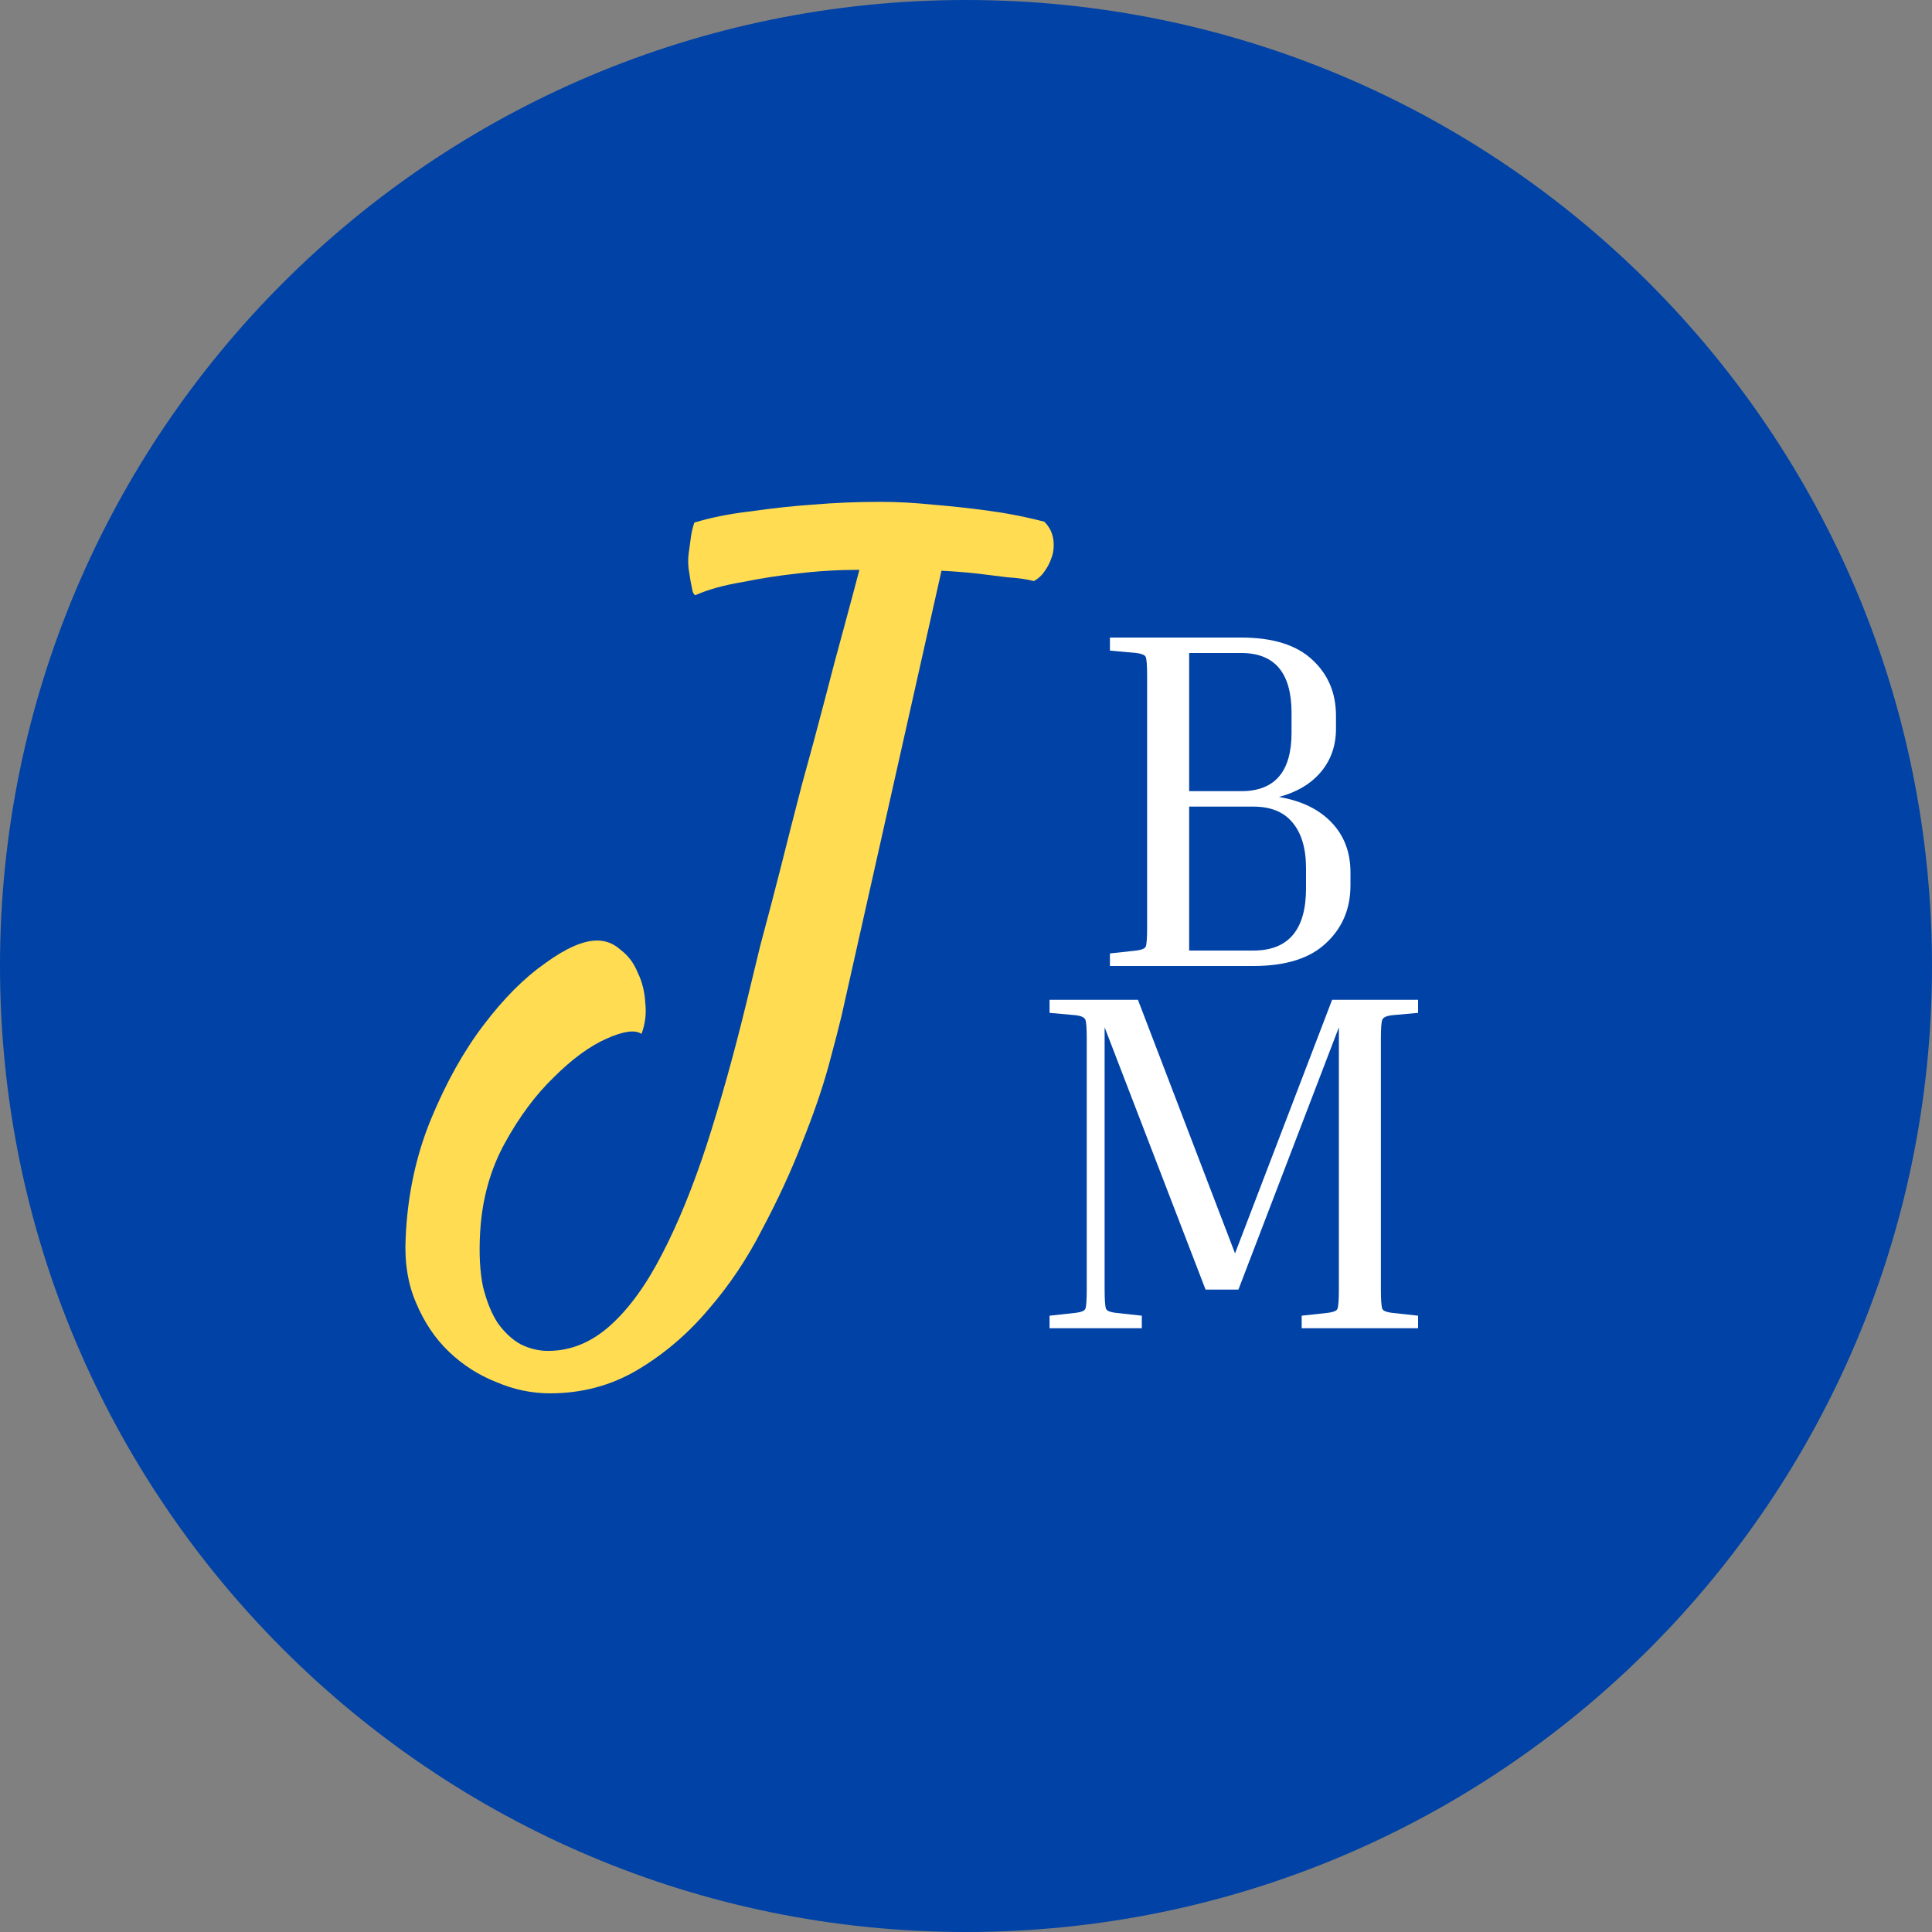 <svg width="32" height="32" viewBox="0 0 32 32" fill="none" xmlns="http://www.w3.org/2000/svg">
<rect x="0" y="0" width="32" height="32" fill="#808080" stroke="none"/>
<path d="M32 16C32 24.837 24.837 32 16 32C7.163 32 0 24.837 0 16C0 7.163 7.163 0 16 0C24.837 0 32 7.163 32 16Z" fill="#0042A6"/>
<path d="M18.384 10.776V10.56H20.56C21.083 10.56 21.475 10.683 21.736 10.928C21.997 11.168 22.128 11.477 22.128 11.856V12.072C22.128 12.349 22.045 12.587 21.88 12.784C21.715 12.981 21.483 13.12 21.184 13.2C21.557 13.264 21.848 13.405 22.056 13.624C22.264 13.843 22.368 14.117 22.368 14.448V14.664C22.368 15.053 22.232 15.373 21.96 15.624C21.693 15.875 21.293 16 20.76 16H18.384V15.792L18.824 15.744C18.909 15.733 18.96 15.712 18.976 15.68C18.992 15.648 19 15.539 19 15.352V11.208C19 11.021 18.992 10.912 18.976 10.88C18.96 10.848 18.909 10.827 18.824 10.816L18.384 10.776ZM20.56 10.816H19.696V13.104H20.56C21.115 13.104 21.392 12.781 21.392 12.136V11.808C21.392 11.147 21.115 10.816 20.56 10.816ZM20.76 13.36H19.696V15.744H20.76C21.341 15.744 21.632 15.4 21.632 14.712V14.384C21.632 14.053 21.557 13.8 21.408 13.624C21.264 13.448 21.048 13.36 20.76 13.36Z" fill="white"/>
<path d="M23.488 21.792V22H21.56V21.792L22 21.744C22.085 21.733 22.136 21.712 22.152 21.68C22.168 21.643 22.176 21.533 22.176 21.352V17.016L20.512 21.36H19.968L18.296 17.016V21.352C18.296 21.533 18.304 21.643 18.32 21.68C18.336 21.712 18.387 21.733 18.472 21.744L18.912 21.792V22H17.384V21.792L17.824 21.744C17.909 21.733 17.96 21.712 17.976 21.68C17.992 21.643 18 21.533 18 21.352V17.208C18 17.027 17.992 16.92 17.976 16.888C17.96 16.851 17.909 16.827 17.824 16.816L17.384 16.776V16.56H18.848L20.456 20.76L22.064 16.56H23.488V16.776L23.048 16.816C22.963 16.827 22.912 16.851 22.896 16.888C22.88 16.92 22.872 17.027 22.872 17.208V21.352C22.872 21.533 22.88 21.643 22.896 21.68C22.912 21.712 22.963 21.733 23.048 21.744L23.488 21.792Z" fill="white"/>
<path d="M9.109 23.078C8.807 23.078 8.51 23.016 8.219 22.891C7.927 22.776 7.667 22.609 7.438 22.391C7.208 22.172 7.026 21.901 6.891 21.578C6.755 21.266 6.698 20.906 6.719 20.5C6.75 19.792 6.891 19.135 7.141 18.531C7.391 17.927 7.682 17.406 8.016 16.969C8.349 16.531 8.688 16.193 9.031 15.953C9.375 15.703 9.661 15.578 9.891 15.578C10.037 15.578 10.167 15.63 10.281 15.734C10.406 15.828 10.5 15.953 10.562 16.109C10.635 16.255 10.677 16.422 10.688 16.609C10.708 16.787 10.688 16.958 10.625 17.125C10.521 17.052 10.328 17.078 10.047 17.203C9.766 17.328 9.474 17.542 9.172 17.844C8.87 18.135 8.599 18.5 8.359 18.938C8.12 19.375 7.984 19.865 7.953 20.406C7.932 20.76 7.948 21.062 8 21.312C8.062 21.562 8.146 21.766 8.25 21.922C8.365 22.078 8.49 22.193 8.625 22.266C8.771 22.338 8.922 22.375 9.078 22.375C9.453 22.375 9.797 22.234 10.109 21.953C10.422 21.672 10.708 21.276 10.969 20.766C11.229 20.266 11.474 19.667 11.703 18.969C11.932 18.26 12.151 17.479 12.359 16.625C12.422 16.365 12.5 16.042 12.594 15.656C12.698 15.271 12.807 14.854 12.922 14.406C13.037 13.948 13.156 13.479 13.281 13C13.417 12.51 13.542 12.047 13.656 11.609C13.771 11.162 13.88 10.75 13.984 10.375C14.088 9.99 14.172 9.677 14.234 9.438C13.891 9.438 13.547 9.458 13.203 9.5C12.912 9.531 12.609 9.578 12.297 9.641C11.984 9.693 11.724 9.766 11.516 9.859C11.495 9.849 11.479 9.823 11.469 9.781C11.458 9.729 11.448 9.677 11.438 9.625C11.427 9.562 11.417 9.495 11.406 9.422C11.396 9.339 11.396 9.255 11.406 9.172C11.417 9.099 11.427 9.021 11.438 8.938C11.448 8.844 11.469 8.75 11.5 8.656C11.771 8.573 12.083 8.51 12.438 8.469C12.802 8.417 13.141 8.38 13.453 8.359C13.818 8.328 14.193 8.312 14.578 8.312C14.859 8.312 15.151 8.328 15.453 8.359C15.713 8.38 16.005 8.411 16.328 8.453C16.651 8.495 16.974 8.557 17.297 8.641C17.37 8.714 17.417 8.797 17.438 8.891C17.448 8.932 17.453 8.979 17.453 9.031C17.453 9.115 17.438 9.193 17.406 9.266C17.385 9.328 17.349 9.396 17.297 9.469C17.255 9.531 17.198 9.583 17.125 9.625C17.01 9.594 16.865 9.573 16.688 9.562C16.521 9.542 16.354 9.521 16.188 9.5C16 9.479 15.802 9.464 15.594 9.453L13.938 16.828C13.896 17.005 13.823 17.287 13.719 17.672C13.615 18.047 13.469 18.469 13.281 18.938C13.104 19.396 12.885 19.87 12.625 20.359C12.375 20.849 12.078 21.292 11.734 21.688C11.391 22.094 11 22.427 10.562 22.688C10.125 22.948 9.641 23.078 9.109 23.078Z" fill="#FFDC52"/>
</svg>
